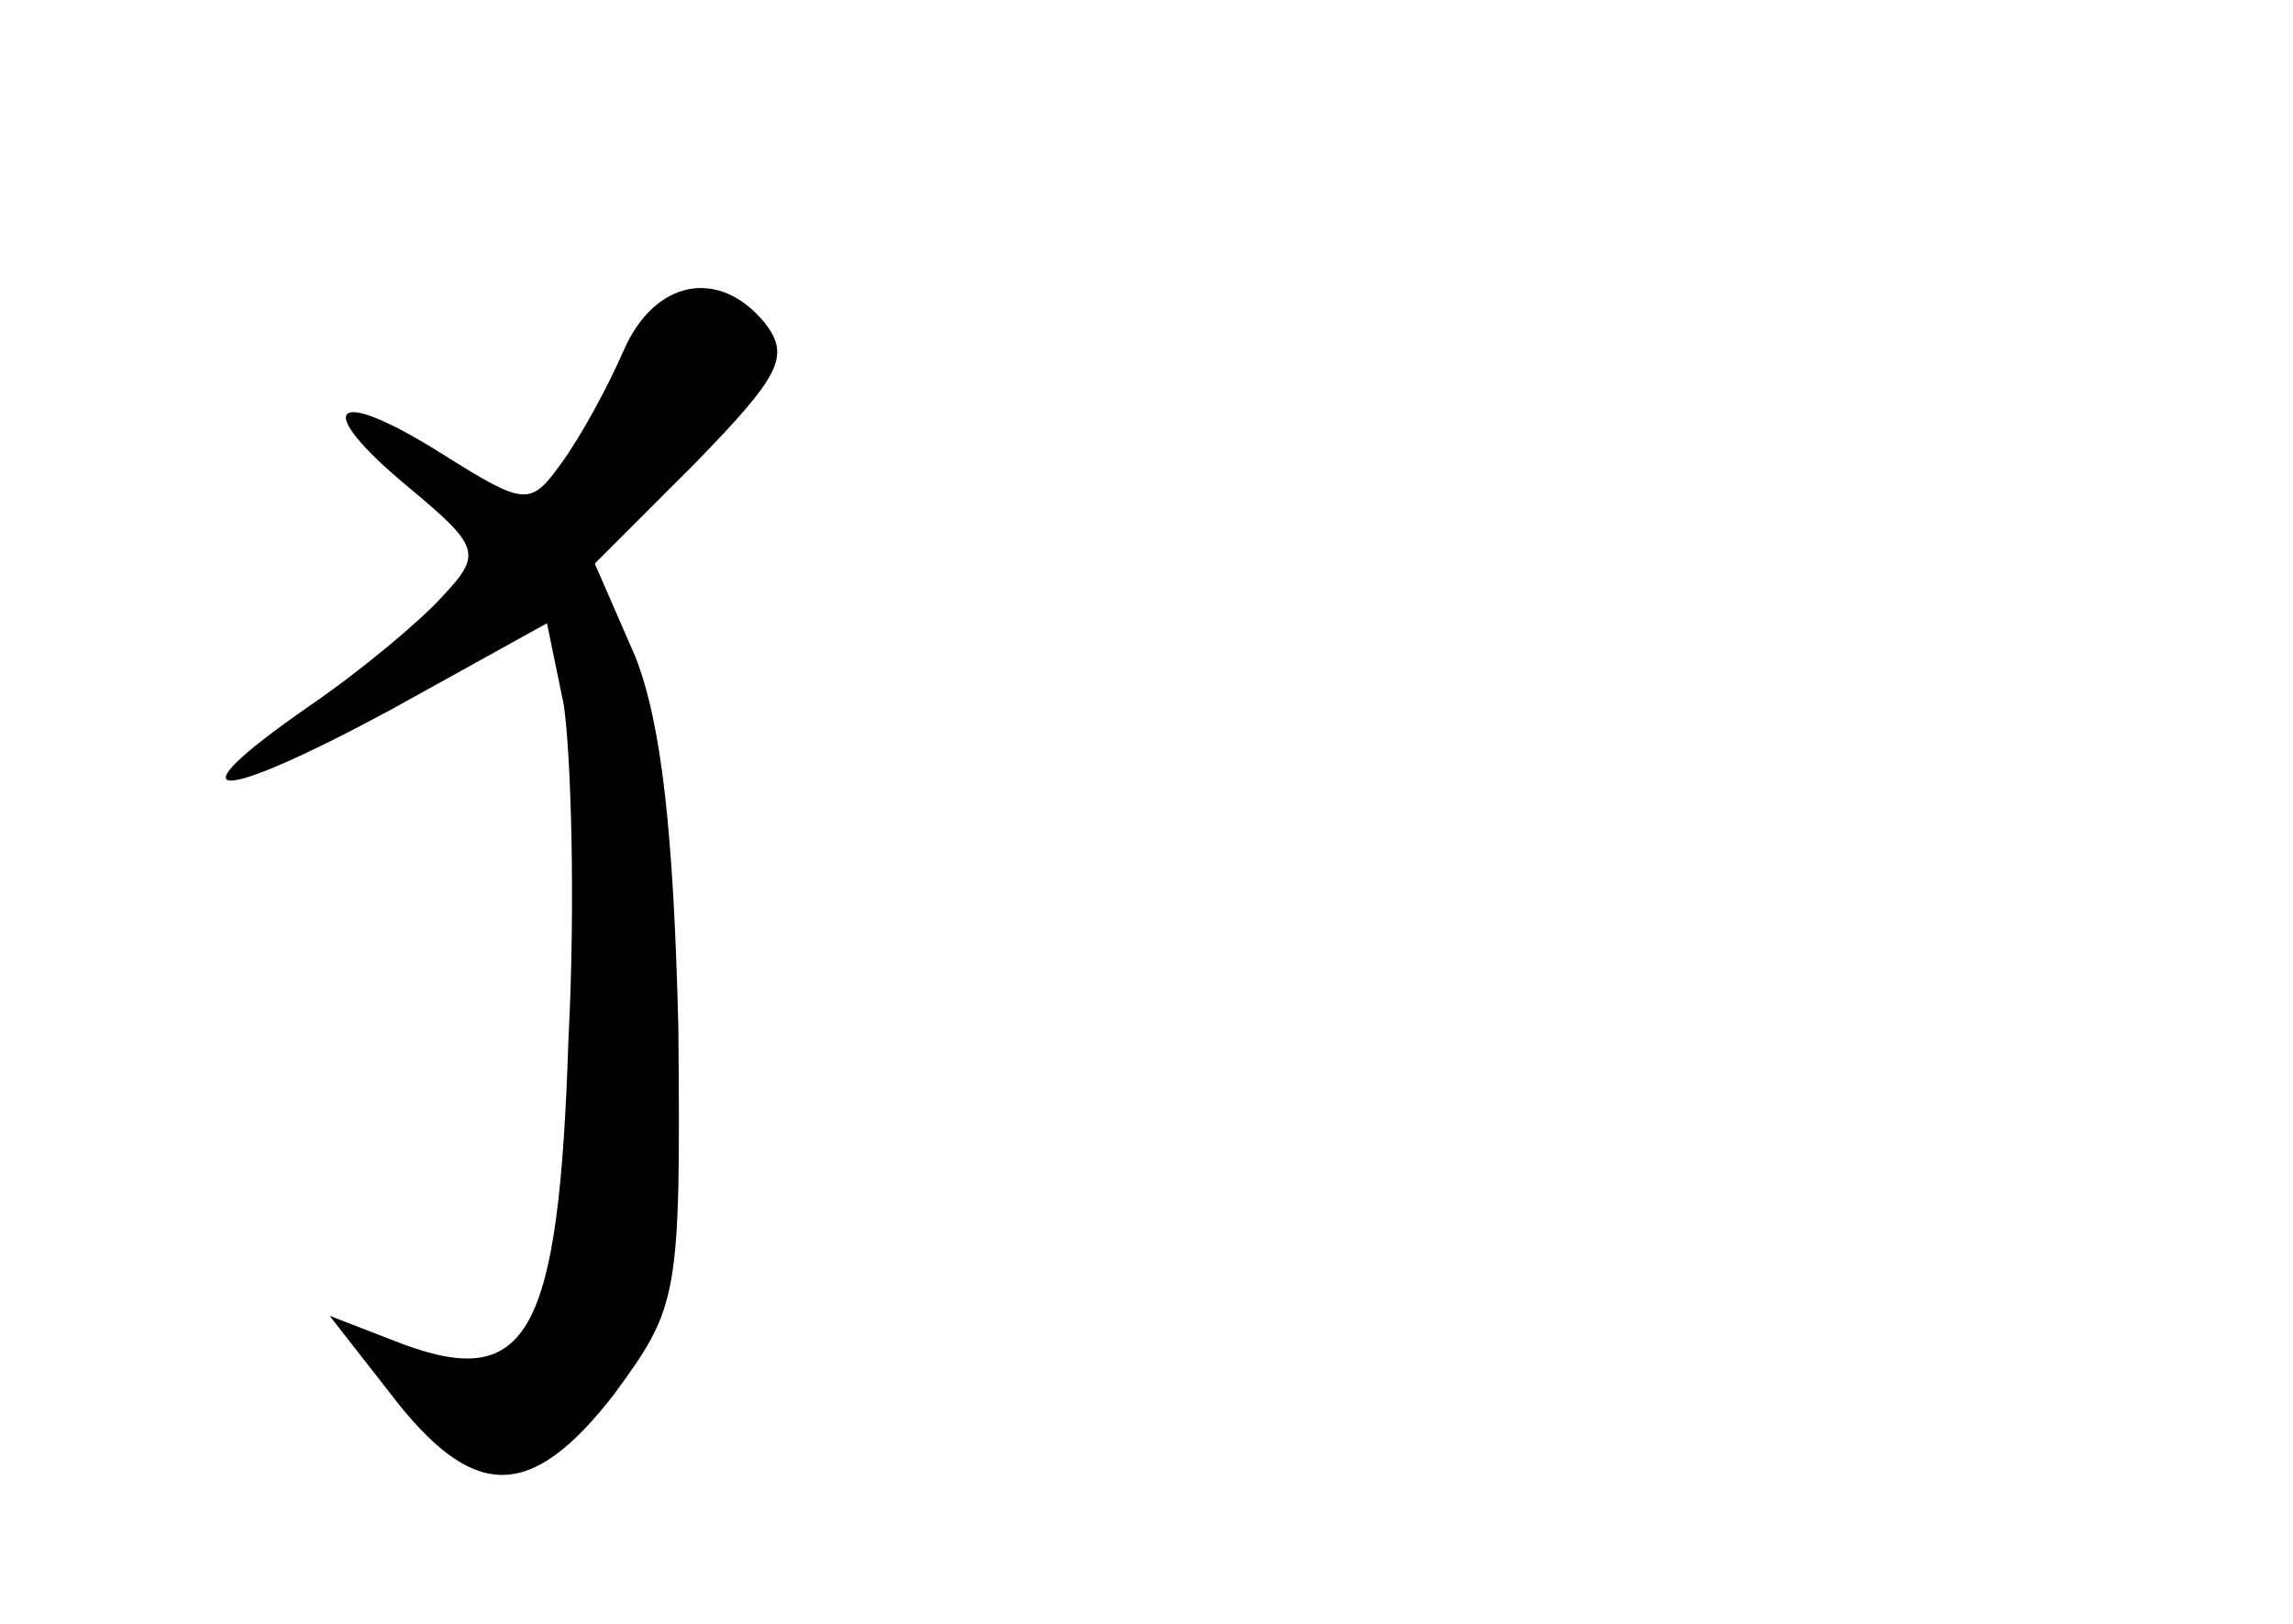 <?xml version="1.0" standalone="no"?>
<!DOCTYPE svg PUBLIC "-//W3C//DTD SVG 20010904//EN"
 "http://www.w3.org/TR/2001/REC-SVG-20010904/DTD/svg10.dtd">
<svg version="1.0" xmlns="http://www.w3.org/2000/svg"
 width="96pt" height="68pt" viewBox="0 0 96 68"
 preserveAspectRatio="xMidYMid meet">
<g transform="translate(0,68) scale(0.1,-0.1)"
fill="#000000" stroke="none">
<path d="M261 533 c-7 -16 -18 -36 -26 -47 -13 -18 -15 -18 -50 4 -46 29 -55
20 -14 -14 30 -25 31 -28 14 -46 -9 -10 -34 -31 -56 -46 -59 -41 -39 -41 35
-1 l65 36 7 -34 c3 -20 5 -82 2 -140 -4 -124 -17 -147 -69 -128 l-31 12 25
-32 c35 -46 59 -46 94 -1 27 37 28 40 27 154 -2 81 -7 127 -18 155 l-17 39 42
42 c36 37 40 45 29 59 -19 23 -46 18 -59 -12z"/>
</g>
</svg>
